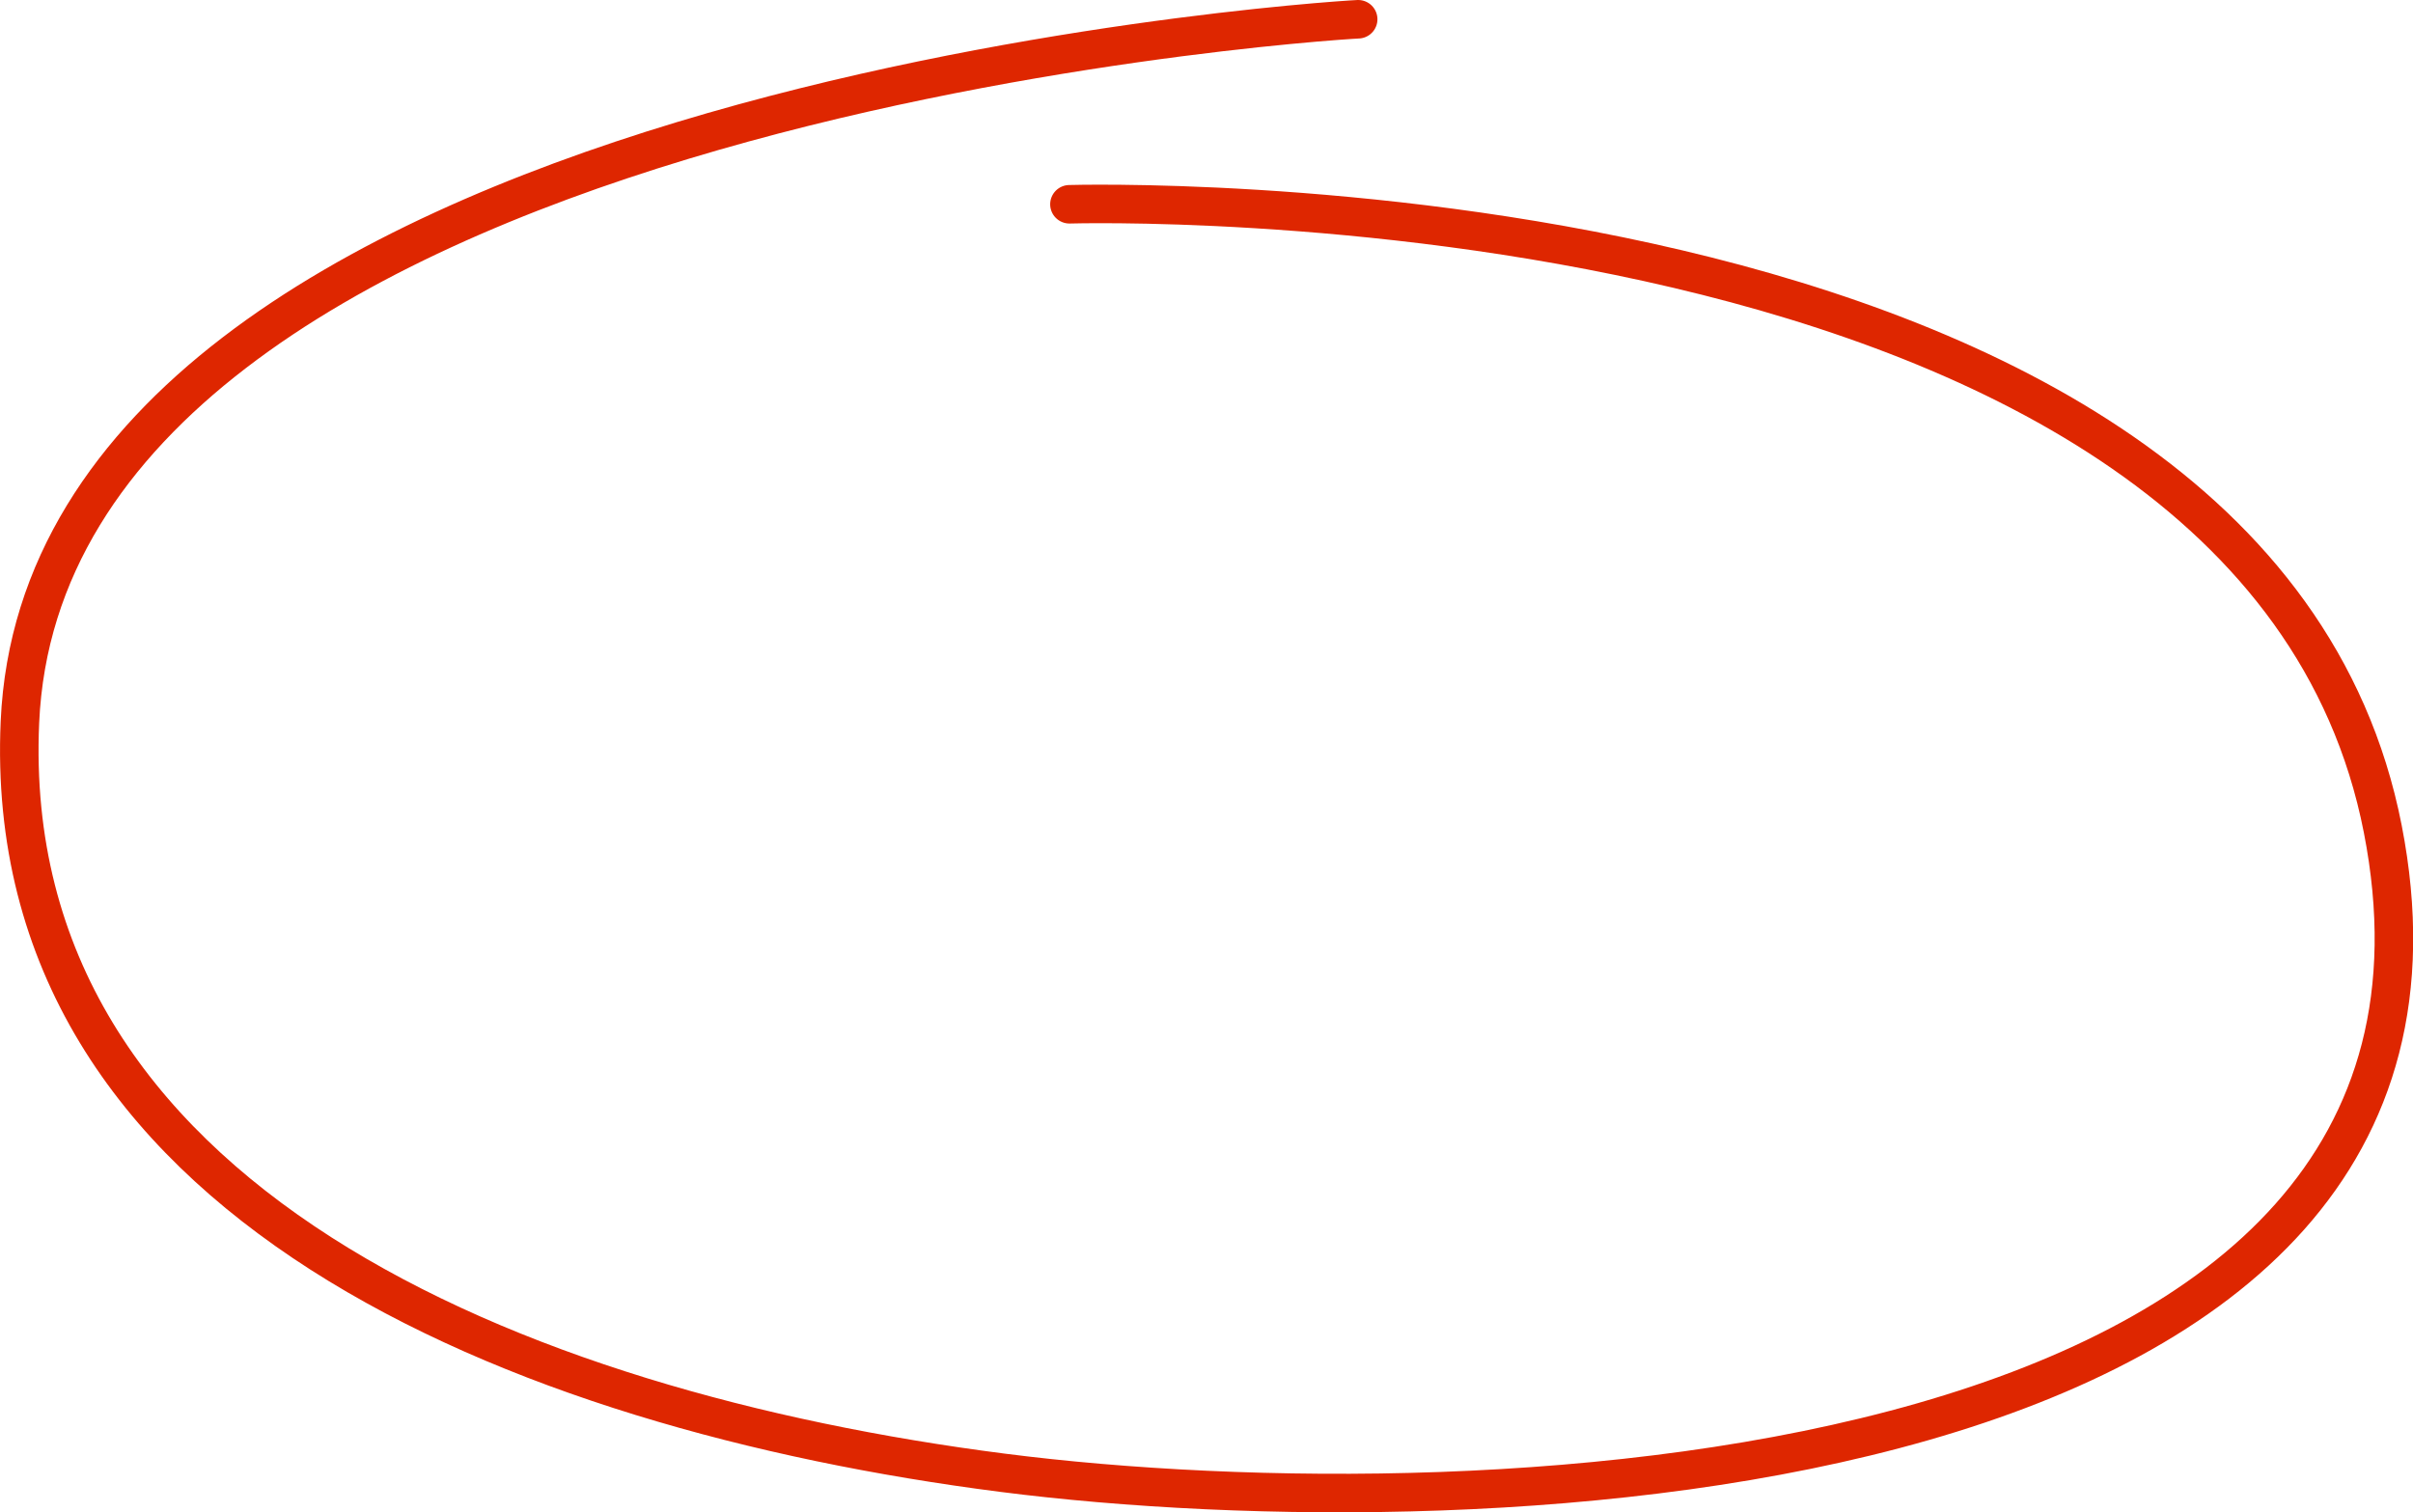 <?xml version="1.0" encoding="UTF-8" standalone="no"?>
<!-- Created with Inkscape (http://www.inkscape.org/) -->

<svg
   width="62.636mm"
   height="39.271mm"
   viewBox="0 0 62.636 39.271"
   version="1.1"
   id="svg1"
   inkscape:version="1.3 (0e150ed6c4, 2023-07-21)"
   sodipodi:docname="highlight-circle.svg"
   xmlns:inkscape="http://www.inkscape.org/namespaces/inkscape"
   xmlns:sodipodi="http://sodipodi.sourceforge.net/DTD/sodipodi-0.dtd"
   xmlns="http://www.w3.org/2000/svg"
   xmlns:svg="http://www.w3.org/2000/svg">
  <sodipodi:namedview
     id="namedview1"
     pagecolor="#ffffff"
     bordercolor="#666666"
     borderopacity="1.0"
     inkscape:showpageshadow="2"
     inkscape:pageopacity="0.0"
     inkscape:pagecheckerboard="0"
     inkscape:deskcolor="#d1d1d1"
     inkscape:document-units="mm"
     inkscape:zoom="1.5438438"
     inkscape:cx="52.466447"
     inkscape:cy="84.205409"
     inkscape:window-width="1920"
     inkscape:window-height="1020"
     inkscape:window-x="0"
     inkscape:window-y="32"
     inkscape:window-maximized="1"
     inkscape:current-layer="layer1" />
  <defs
     id="defs1" />
  <g
     inkscape:label="Layer 1"
     inkscape:groupmode="layer"
     id="layer1"
     transform="translate(-16.336,-13.203)">
    <path
       style="fill:none;stroke:#de2600;stroke-width:1;stroke-linecap:round;stroke-linejoin:miter;stroke-dasharray:none;stroke-opacity:1"
       d="m 51.591,13.703 c -1.177,0.057 -34.032,2.263 -34.738,18.251 -0.549,12.428 12.893,17.872 25.496,19.489 12.604,1.618 39.19,0.423 35.838,-16.717 C 74.834,17.585 44.096,18.507 44.096,18.507"
       id="path8"
       sodipodi:nodetypes="czzzc" />
  </g>
</svg>

